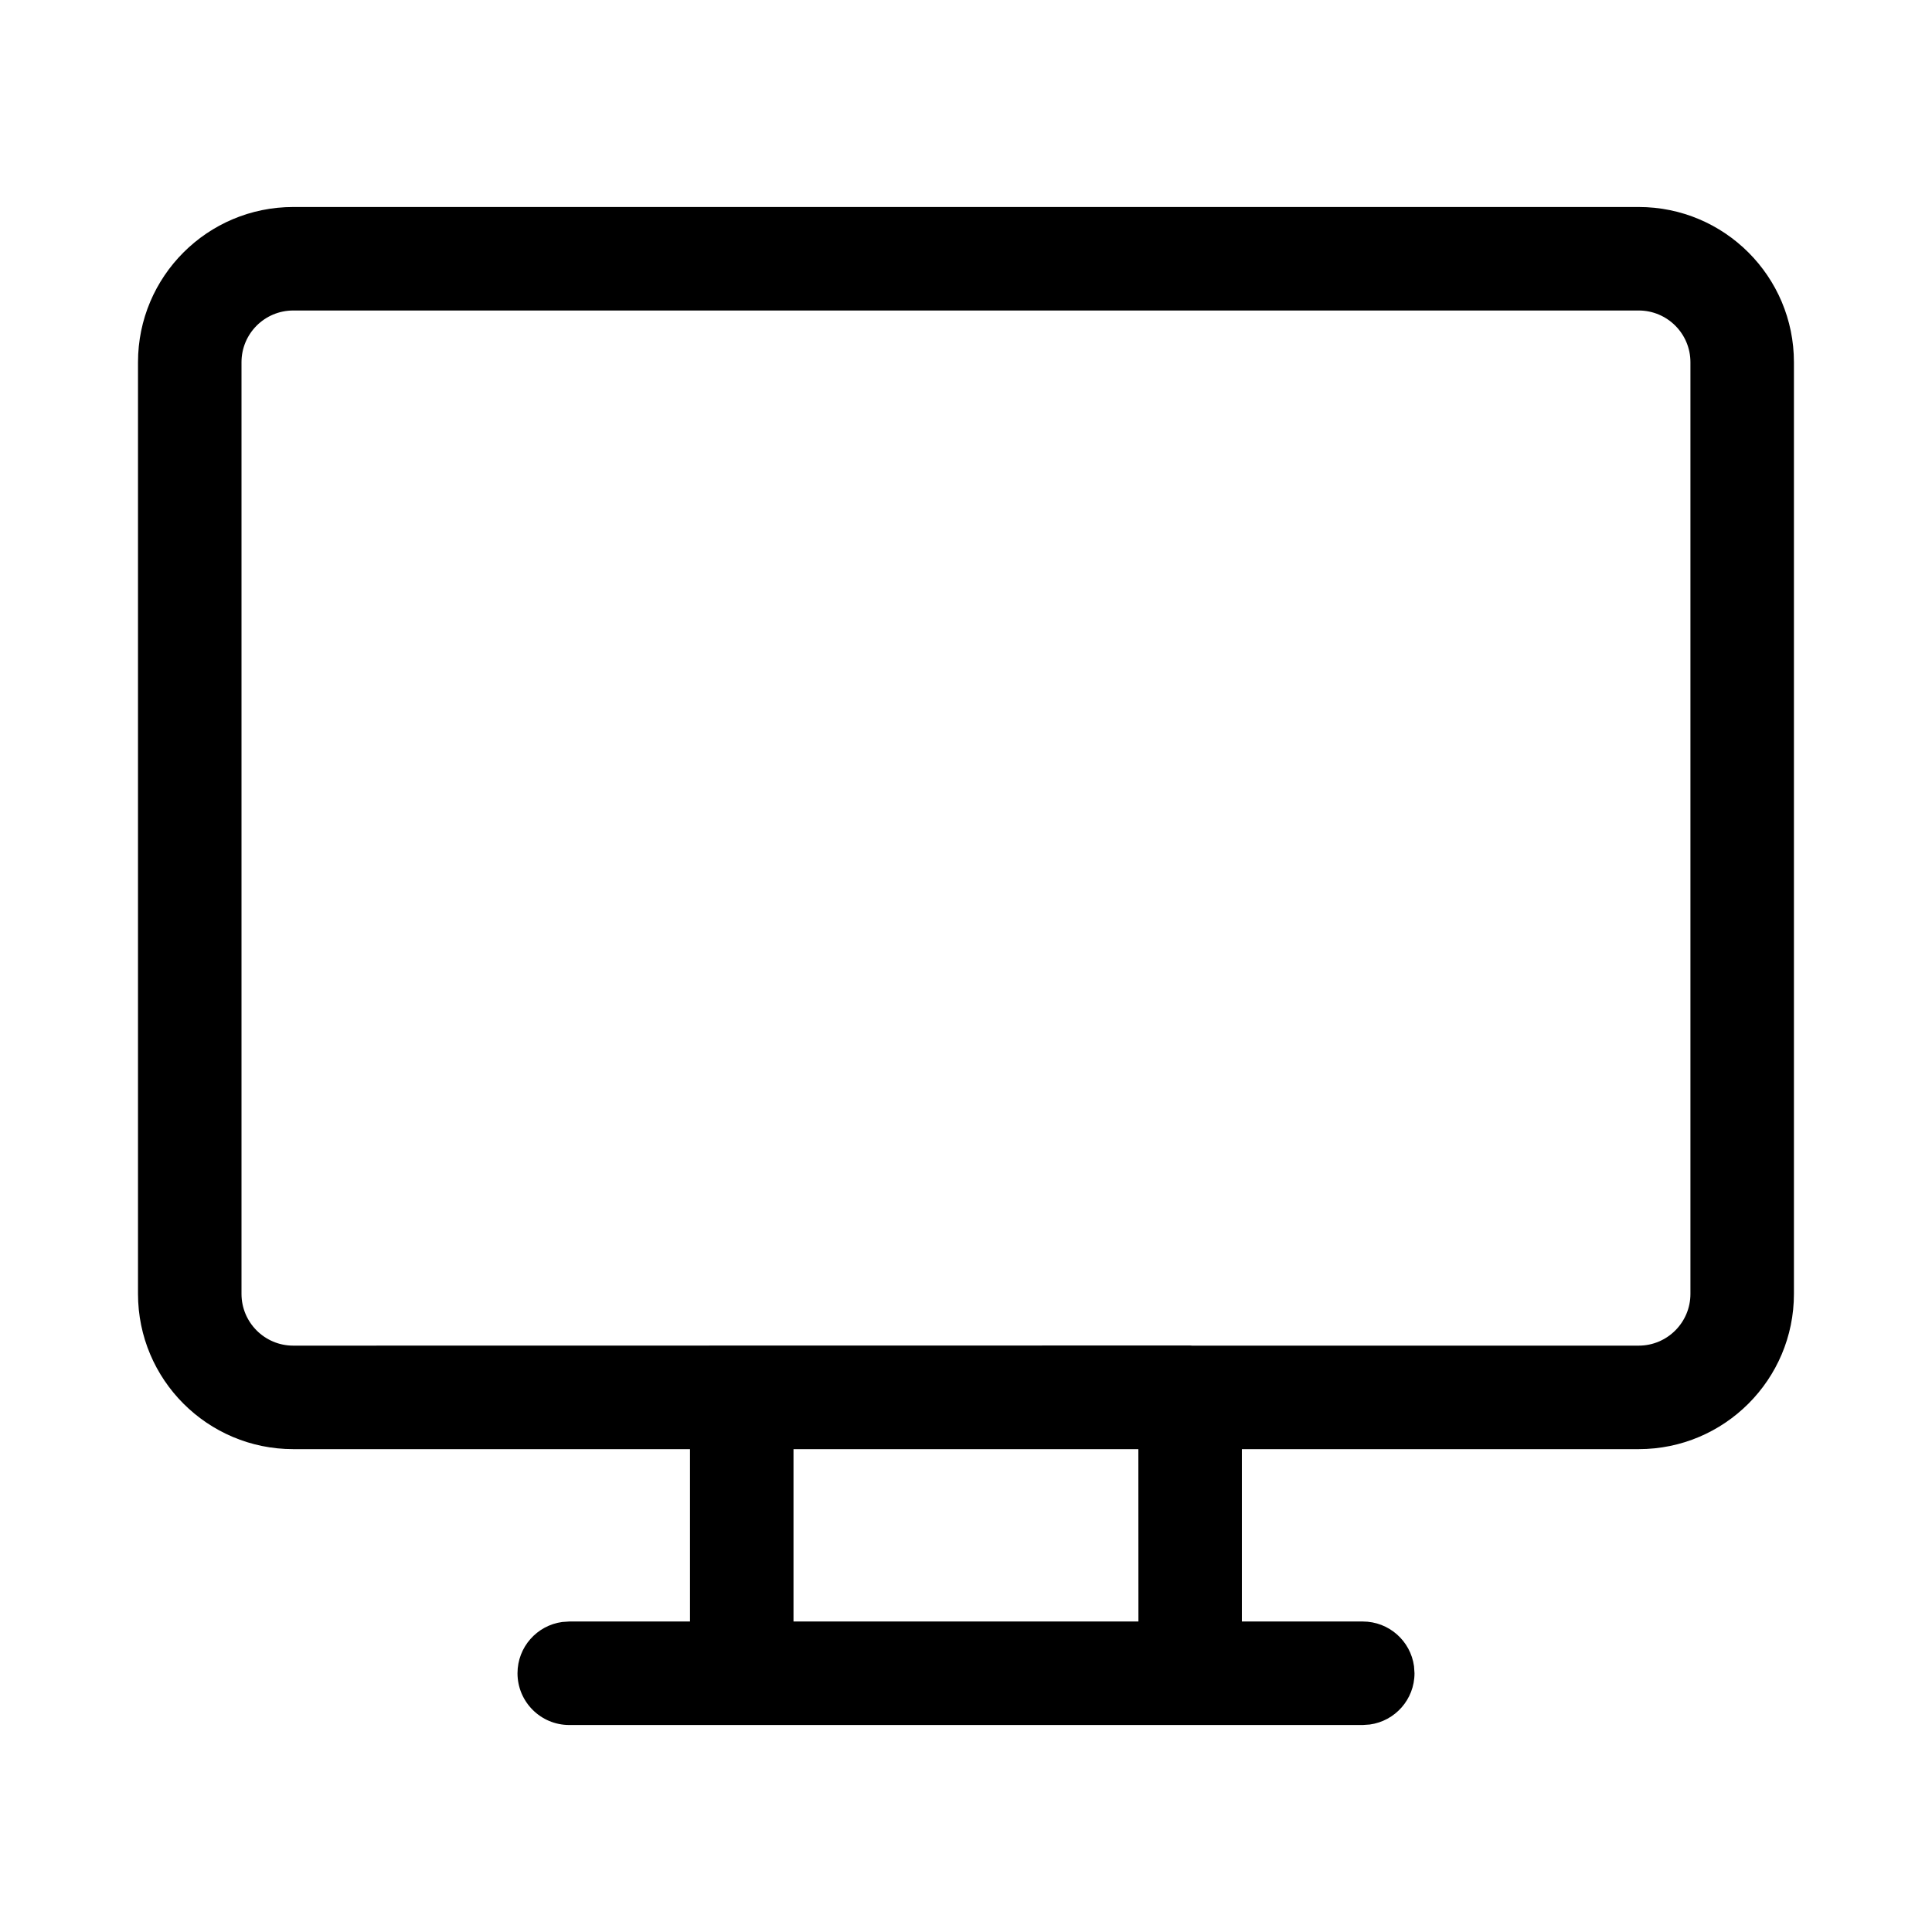 <svg viewBox="0 0 28 28" version="1.1" xmlns="http://www.w3.org/2000/svg" xmlns:xlink="http://www.w3.org/1999/xlink">
  <g stroke="none" stroke-width="1" fill="none" fill-rule="evenodd">
    <g fill="currentColor" fill-rule="nonzero">
      <path d="M19.75,25 L8.25,25 C7.836,25 7.5,24.664 7.5,24.25 C7.5,23.87 7.782,23.557 8.148,23.507 L8.25,23.5 L10,23.5 L10,21.002 L4.25,21.002 C3.007,21.002 2,19.994 2,18.752 L2,5.25 C2,4.007 3.007,3 4.25,3 L23.749,3 C24.991,3 25.999,4.007 25.999,5.25 L25.999,18.752 C25.999,19.994 24.991,21.002 23.749,21.002 L17.998,21.002 L17.998,23.5 L19.75,23.5 C20.13,23.5 20.443,23.782 20.493,24.148 L20.5,24.25 C20.5,24.63 20.218,24.943 19.852,24.993 L19.75,25 L8.25,25 L19.75,25 Z M16.498,21.002 L11.5,21.002 L11.5,23.5 L16.499,23.5 L16.498,21.002 Z M23.749,4.5 L4.25,4.5 C3.836,4.5 3.5,4.835 3.5,5.25 L3.5,18.752 C3.5,19.166 3.836,19.502 4.25,19.502 L17.249,19.5 L17.277,19.502 L23.749,19.502 C24.163,19.502 24.499,19.166 24.499,18.752 L24.499,5.25 C24.499,4.835 24.163,4.5 23.749,4.5 Z"></path>
    </g>
  </g>
</svg>
